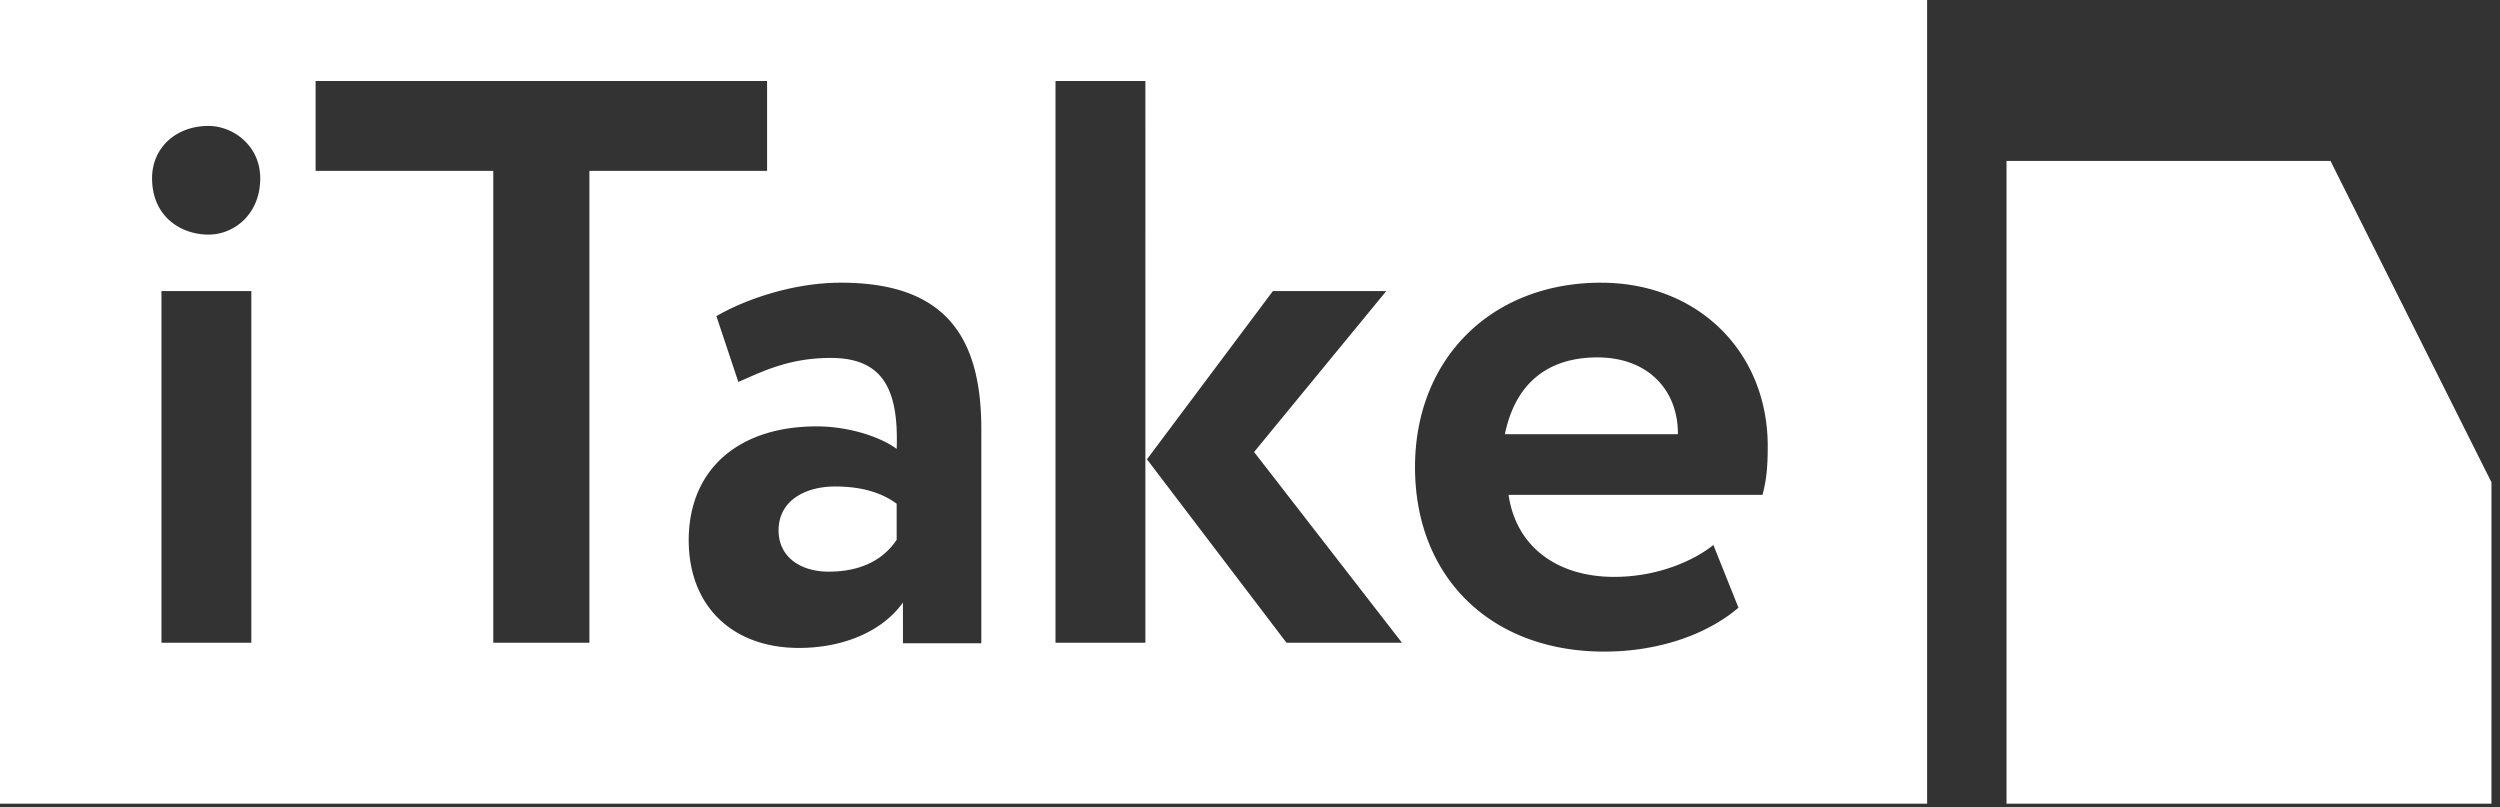 <svg xmlns="http://www.w3.org/2000/svg" width="161" height="52" viewBox="0 0 161 52"><rect x="0" y="0" width="161" height="52" fill="#333333" stroke="none"/><g><g><path fill="#fff" d="M108.054 27.964a5.28 5.28 0 0 0-.326-1.934 4.448 4.448 0 0 0-1-1.57c-.932-.944-2.266-1.443-3.856-1.443-3.235 0-5.295 1.71-5.957 4.947h11.139zm-54.683 8.85c1.102 0 2.058-.217 2.843-.647a4.31 4.31 0 0 0 1.531-1.406V32.44c-1.019-.747-2.317-1.11-3.97-1.11-.995 0-1.896.246-2.537.693-.718.502-1.098 1.239-1.098 2.133 0 .817.323 1.499.934 1.973.579.448 1.373.685 2.297.685zM16.759 11.475c0 2.36-1.717 3.634-3.332 3.634-1.75 0-3.634-1.137-3.634-3.634 0-1.95 1.528-3.365 3.634-3.365 1.602 0 3.332 1.286 3.332 3.365zm-.573 7.269V41.39h-5.788V18.744zM49.4 5.216v5.788H37.958v30.387h-6.191V11.004H20.325V5.216zm24.363 0V41.39h-5.788V5.216zm15.513 13.528l-8.513 10.364 9.523 12.283h-7.437l-8.985-11.812 8.11-10.835zm-31.53 10.162c.084-2.366-.285-3.891-1.16-4.799-.686-.71-1.694-1.056-3.08-1.056-2.462 0-4.08.717-5.643 1.41l-.314.138-1.413-4.24c1.694-.993 4.808-2.154 8.009-2.154 3.263 0 5.565.807 7.037 2.465 1.356 1.528 2.015 3.804 2.015 6.958v13.797h-5.048V38.8c-1.294 1.833-3.797 2.927-6.696 2.927-4.314 0-7.1-2.72-7.1-6.932 0-4.525 3.158-7.336 8.244-7.336 1.89 0 3.958.582 5.148 1.447zm45.361-10.7c6.22 0 10.735 4.429 10.735 10.532 0 1.371-.091 2.22-.337 3.13H97.151c.123.84.383 1.604.773 2.273a5.55 5.55 0 0 0 1.477 1.655c1.183.887 2.756 1.355 4.547 1.355 1.282 0 2.54-.214 3.74-.635 1.289-.453 2.155-1.02 2.654-1.418l1.616 4.038c-2.112 1.797-5.265 2.827-8.649 2.827-7.286 0-12.182-4.774-12.182-11.879 0-6.994 4.927-11.879 11.98-11.879zm20.999 33.55V0H0v51.756z"/></g><g><path fill="#fff" d="M160.449 51.755H129.22v-41.39h20.864L160.45 31.06z"/></g></g></svg>